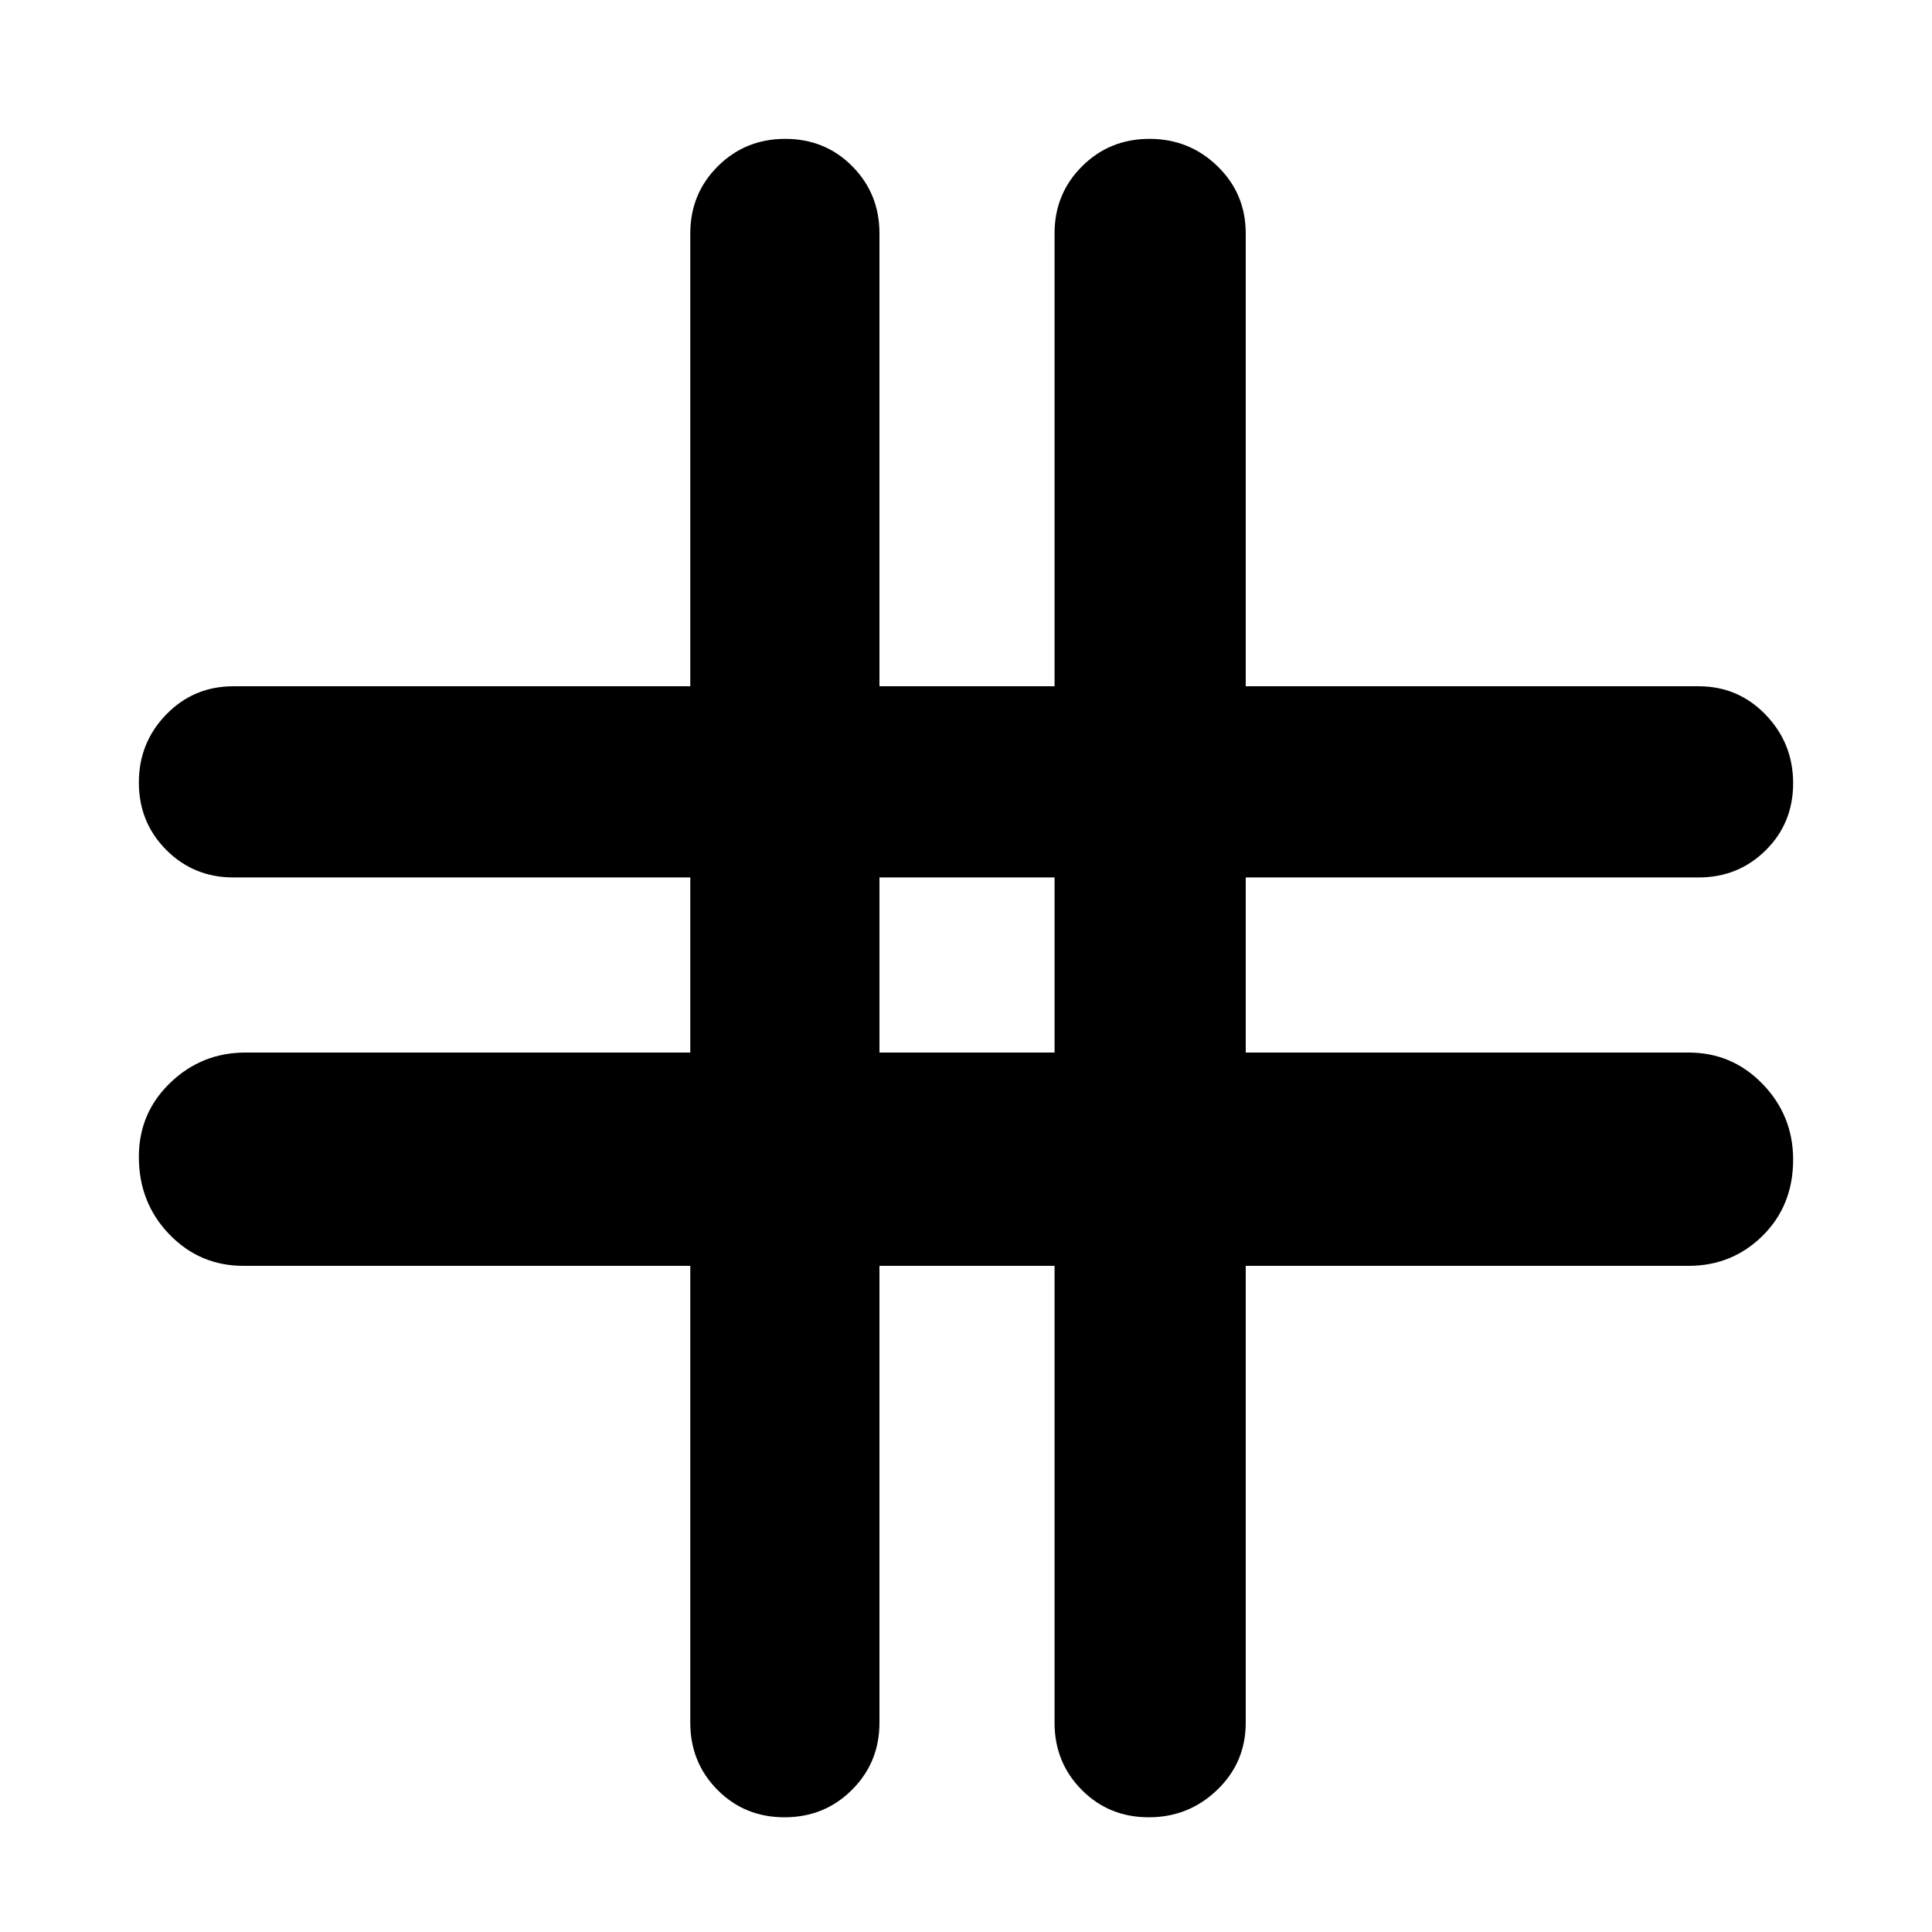 <svg xmlns="http://www.w3.org/2000/svg" width="48" height="48" viewBox="0 -960 960 960"><path d="M343-331H121q-21.75 0-36.875-15.675Q69-362.351 69-385.175 69-407 84.625-422 100.25-437 122-437h221v-87H116q-19.75 0-33.375-13.675Q69-551.351 69-571.175 69-591 82.625-605 96.25-619 116-619h227v-225q0-19.75 13.675-33.375Q370.351-891 390.175-891 410-891 423.5-877.375 437-863.75 437-844v225h87v-225q0-19.75 13.675-33.375Q551.351-891 571.175-891 591-891 605-877.375 619-863.75 619-844v225h225q19.75 0 33.375 14.175 13.625 14.176 13.625 34Q891-551 877.375-537.5 863.75-524 844-524H619v87h220q21.75 0 36.875 15.675Q891-405.649 891-383.825 891-361 875.875-346 860.75-331 839-331H619v227q0 19.75-14.175 33.375Q590.649-57 570.825-57 551-57 537.5-70.625 524-84.25 524-104v-227h-87v227q0 19.75-13.675 33.375Q409.649-57 389.825-57 370-57 356.5-70.625 343-84.25 343-104v-227Zm94-106h87v-87h-87v87Z"/></svg>